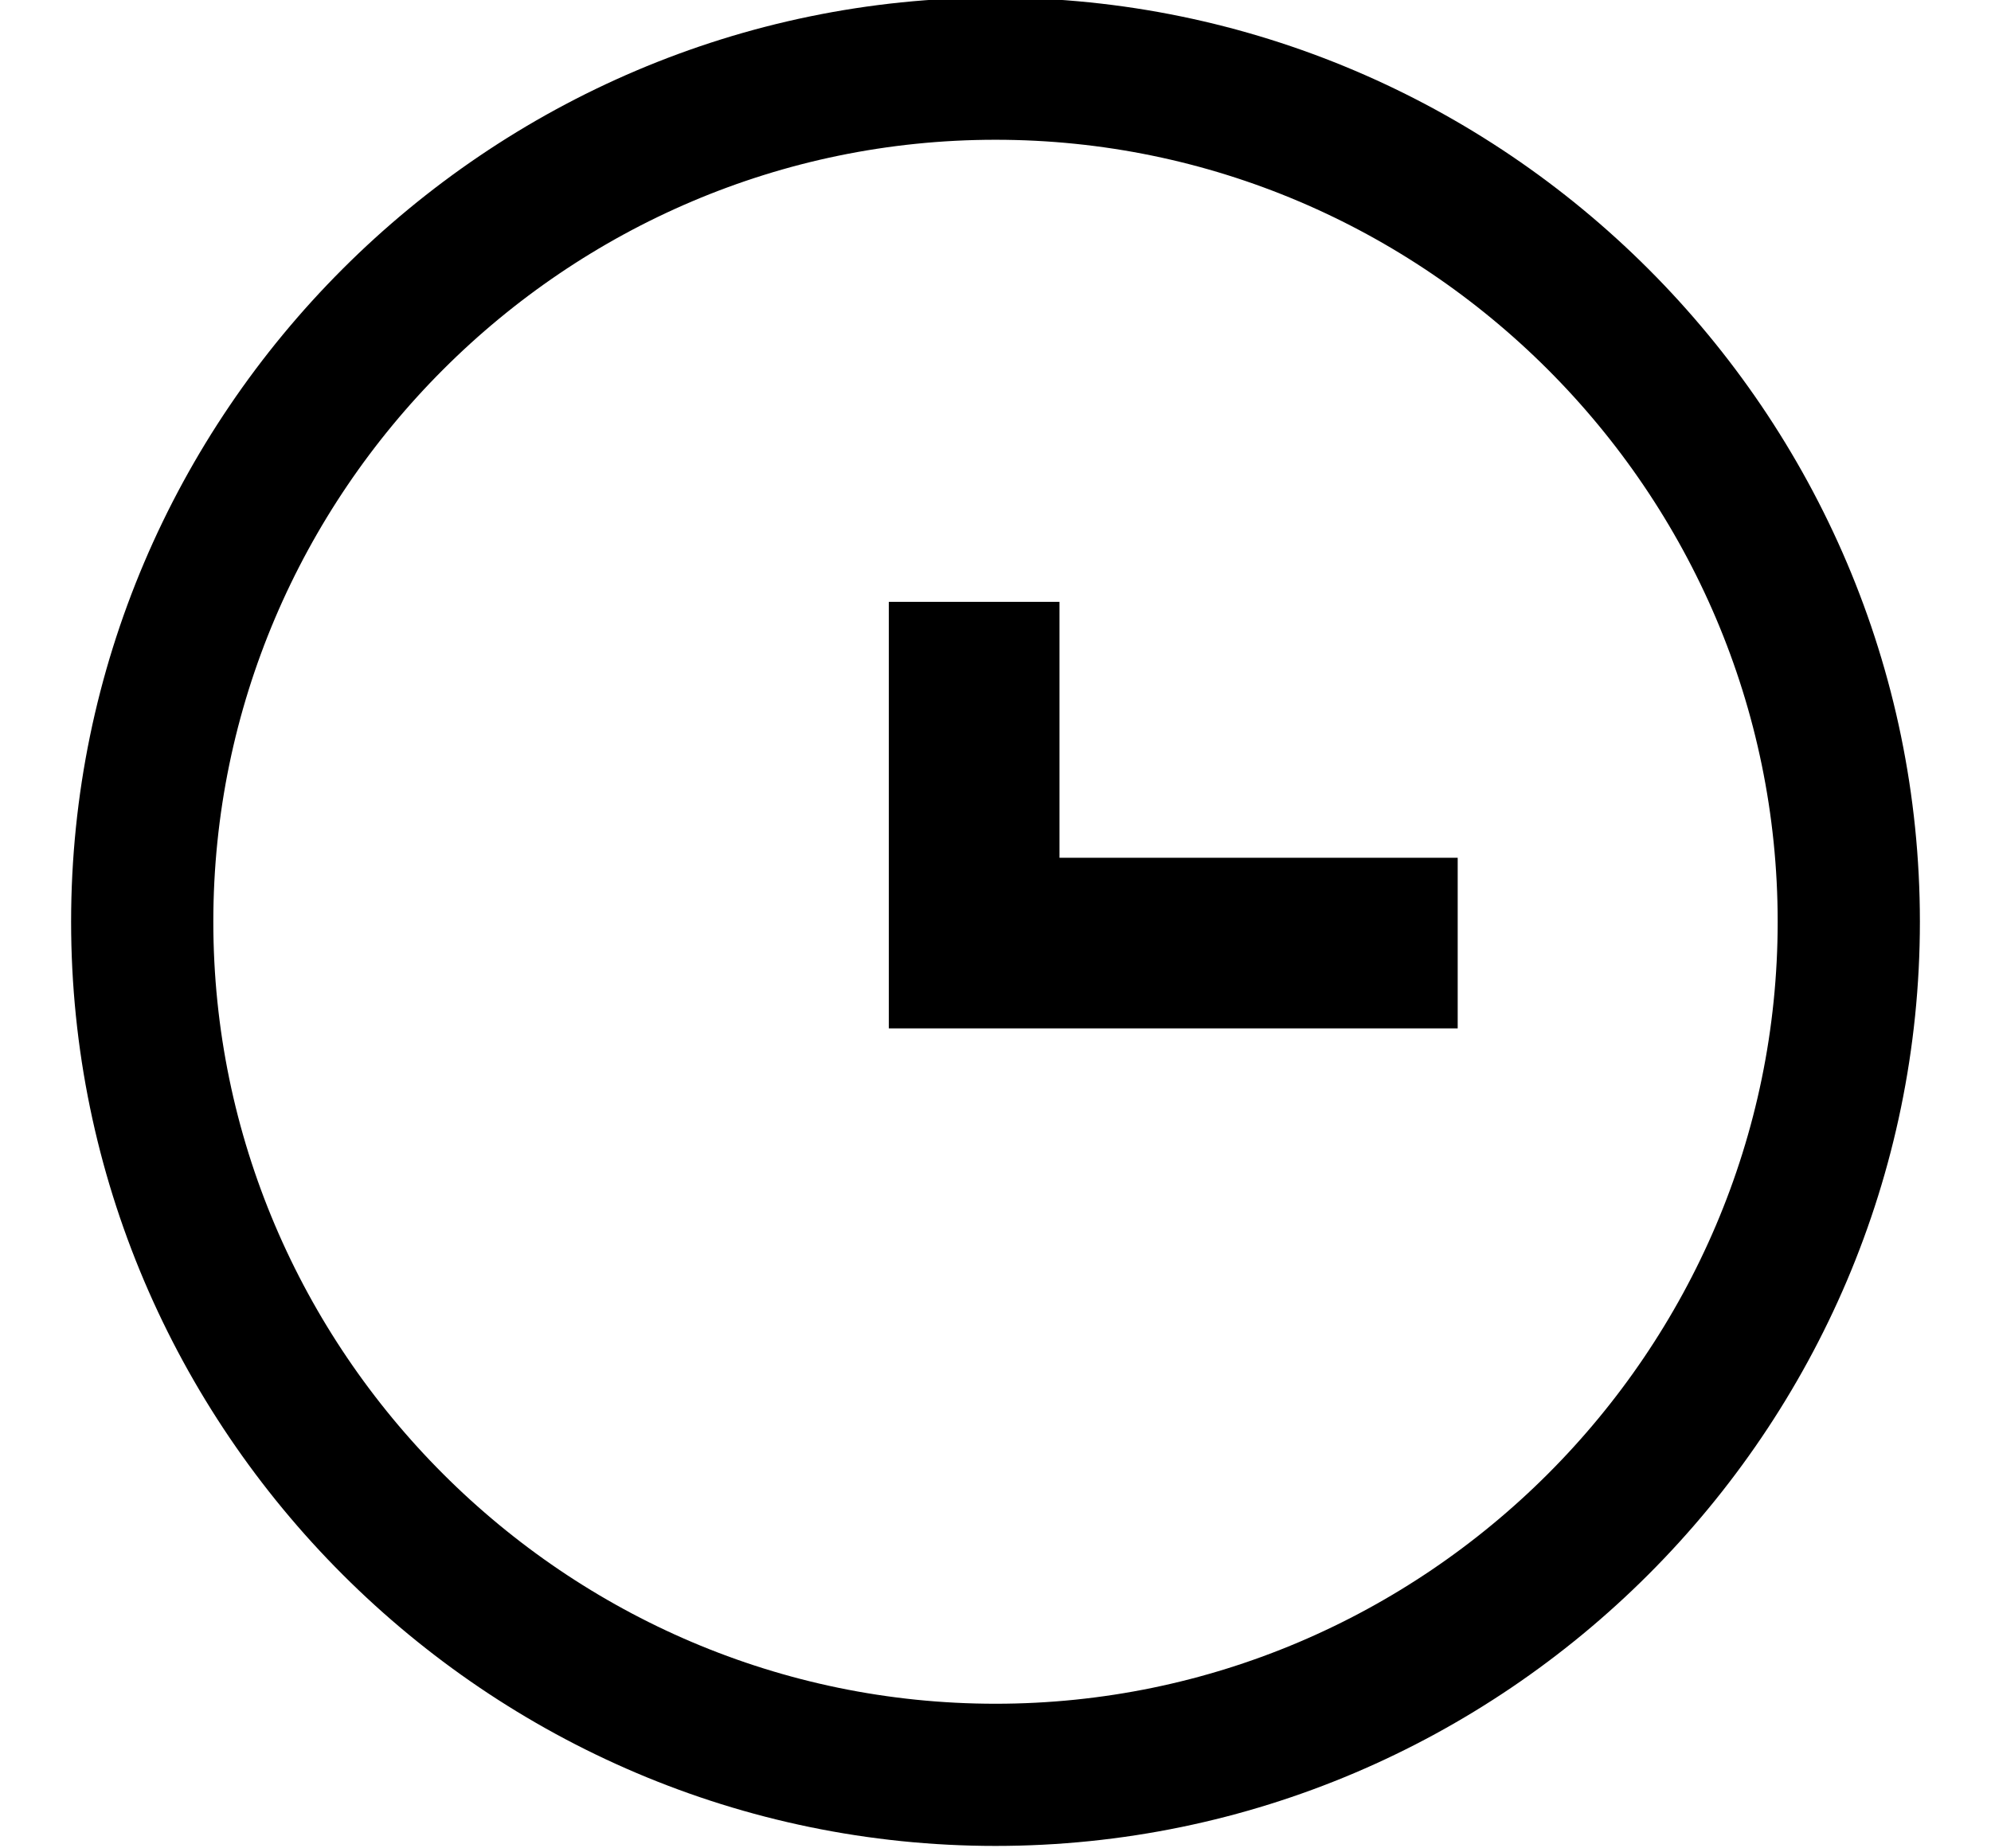 <svg xmlns="http://www.w3.org/2000/svg" width="14" height="13" viewBox="0 0 14 13">
    <g fill="none">
        <path stroke="#000000" d="M6 0C2.7 0 0 2.7 0 6s2.7 6 6 6 6-2.7 6-6-2.7-6-6-6z" transform="translate(1 .483)"/>
        <path fill="#000000" d="M9.25 6.75L5.25 6.75 5.25 3.75 6.45 3.75 6.45 5.55 9.25 5.55z" transform="translate(1 .483)"/>
    </g>
</svg>
